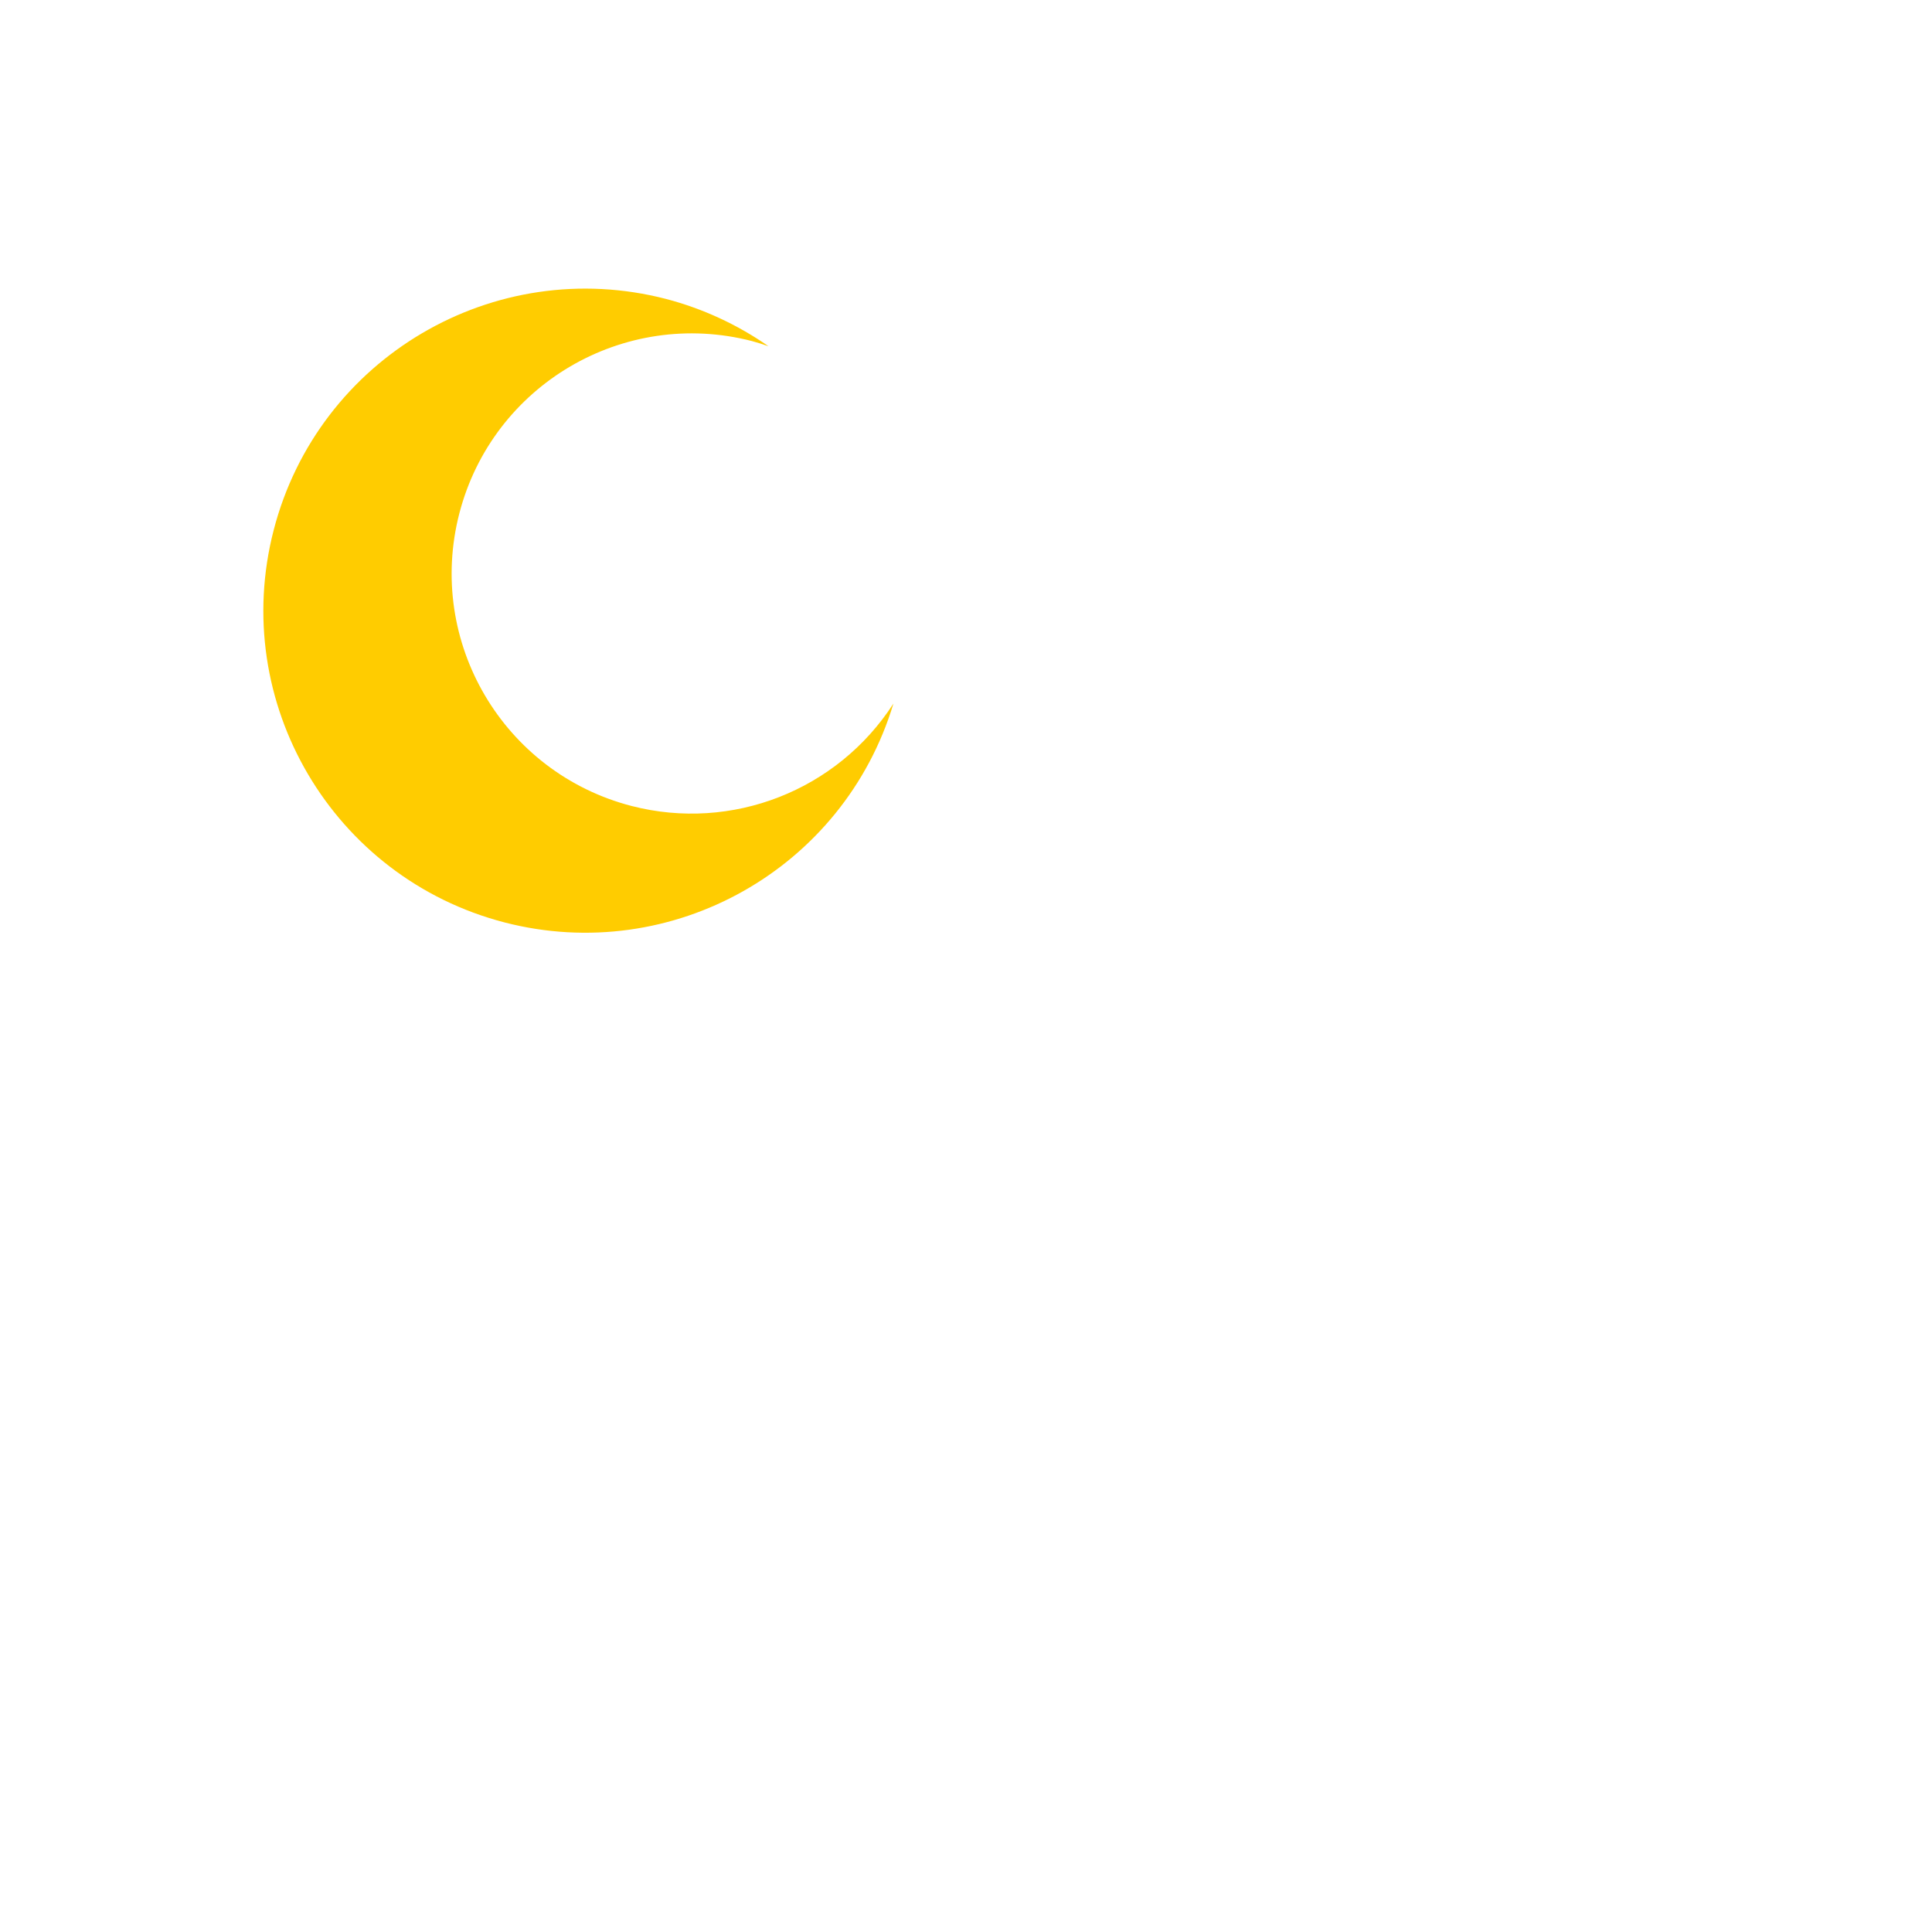 <?xml version="1.0" encoding="UTF-8" standalone="no"?>
<svg
   xmlns:dc="http://purl.org/dc/elements/1.1/"
   xmlns:cc="http://creativecommons.org/ns#"
   xmlns:rdf="http://www.w3.org/1999/02/22-rdf-syntax-ns#"
   xmlns:svg="http://www.w3.org/2000/svg"
   xmlns="http://www.w3.org/2000/svg"
   xmlns:xlink="http://www.w3.org/1999/xlink"
   id="svg8"
   version="1.1"
   viewBox="0 0 50 50"
   height="50mm"
   width="50mm">
  <g
     id="g2438"
     style="display:inline">
    <path
       id="circle2436"
       d="m 17.239,7.737 c -4.456,-1.153 -9.003,1.525 -10.156,5.981 -1.153,4.456 1.525,9.003 5.981,10.156 4.33,1.115 8.768,-1.385 10.058,-5.666 -1.451,2.251 -4.181,3.32 -6.775,2.651 -3.323,-0.86 -5.319,-4.25 -4.459,-7.573 0.86,-3.323 4.25,-5.319 7.573,-4.459 0.144,0.039 0.287,0.084 0.428,0.134 C 19.084,8.4 18.187,7.986 17.239,7.737 Z"
       style="opacity:1;fill:#ffcc00;fill-opacity:1;stroke:none;stroke-width:6.93;stroke-linecap:round;stroke-linejoin:round;stroke-miterlimit:4;stroke-dasharray:none;stroke-dashoffset:0;stroke-opacity:1;paint-order:markers fill stroke" />
  </g>
</svg>
